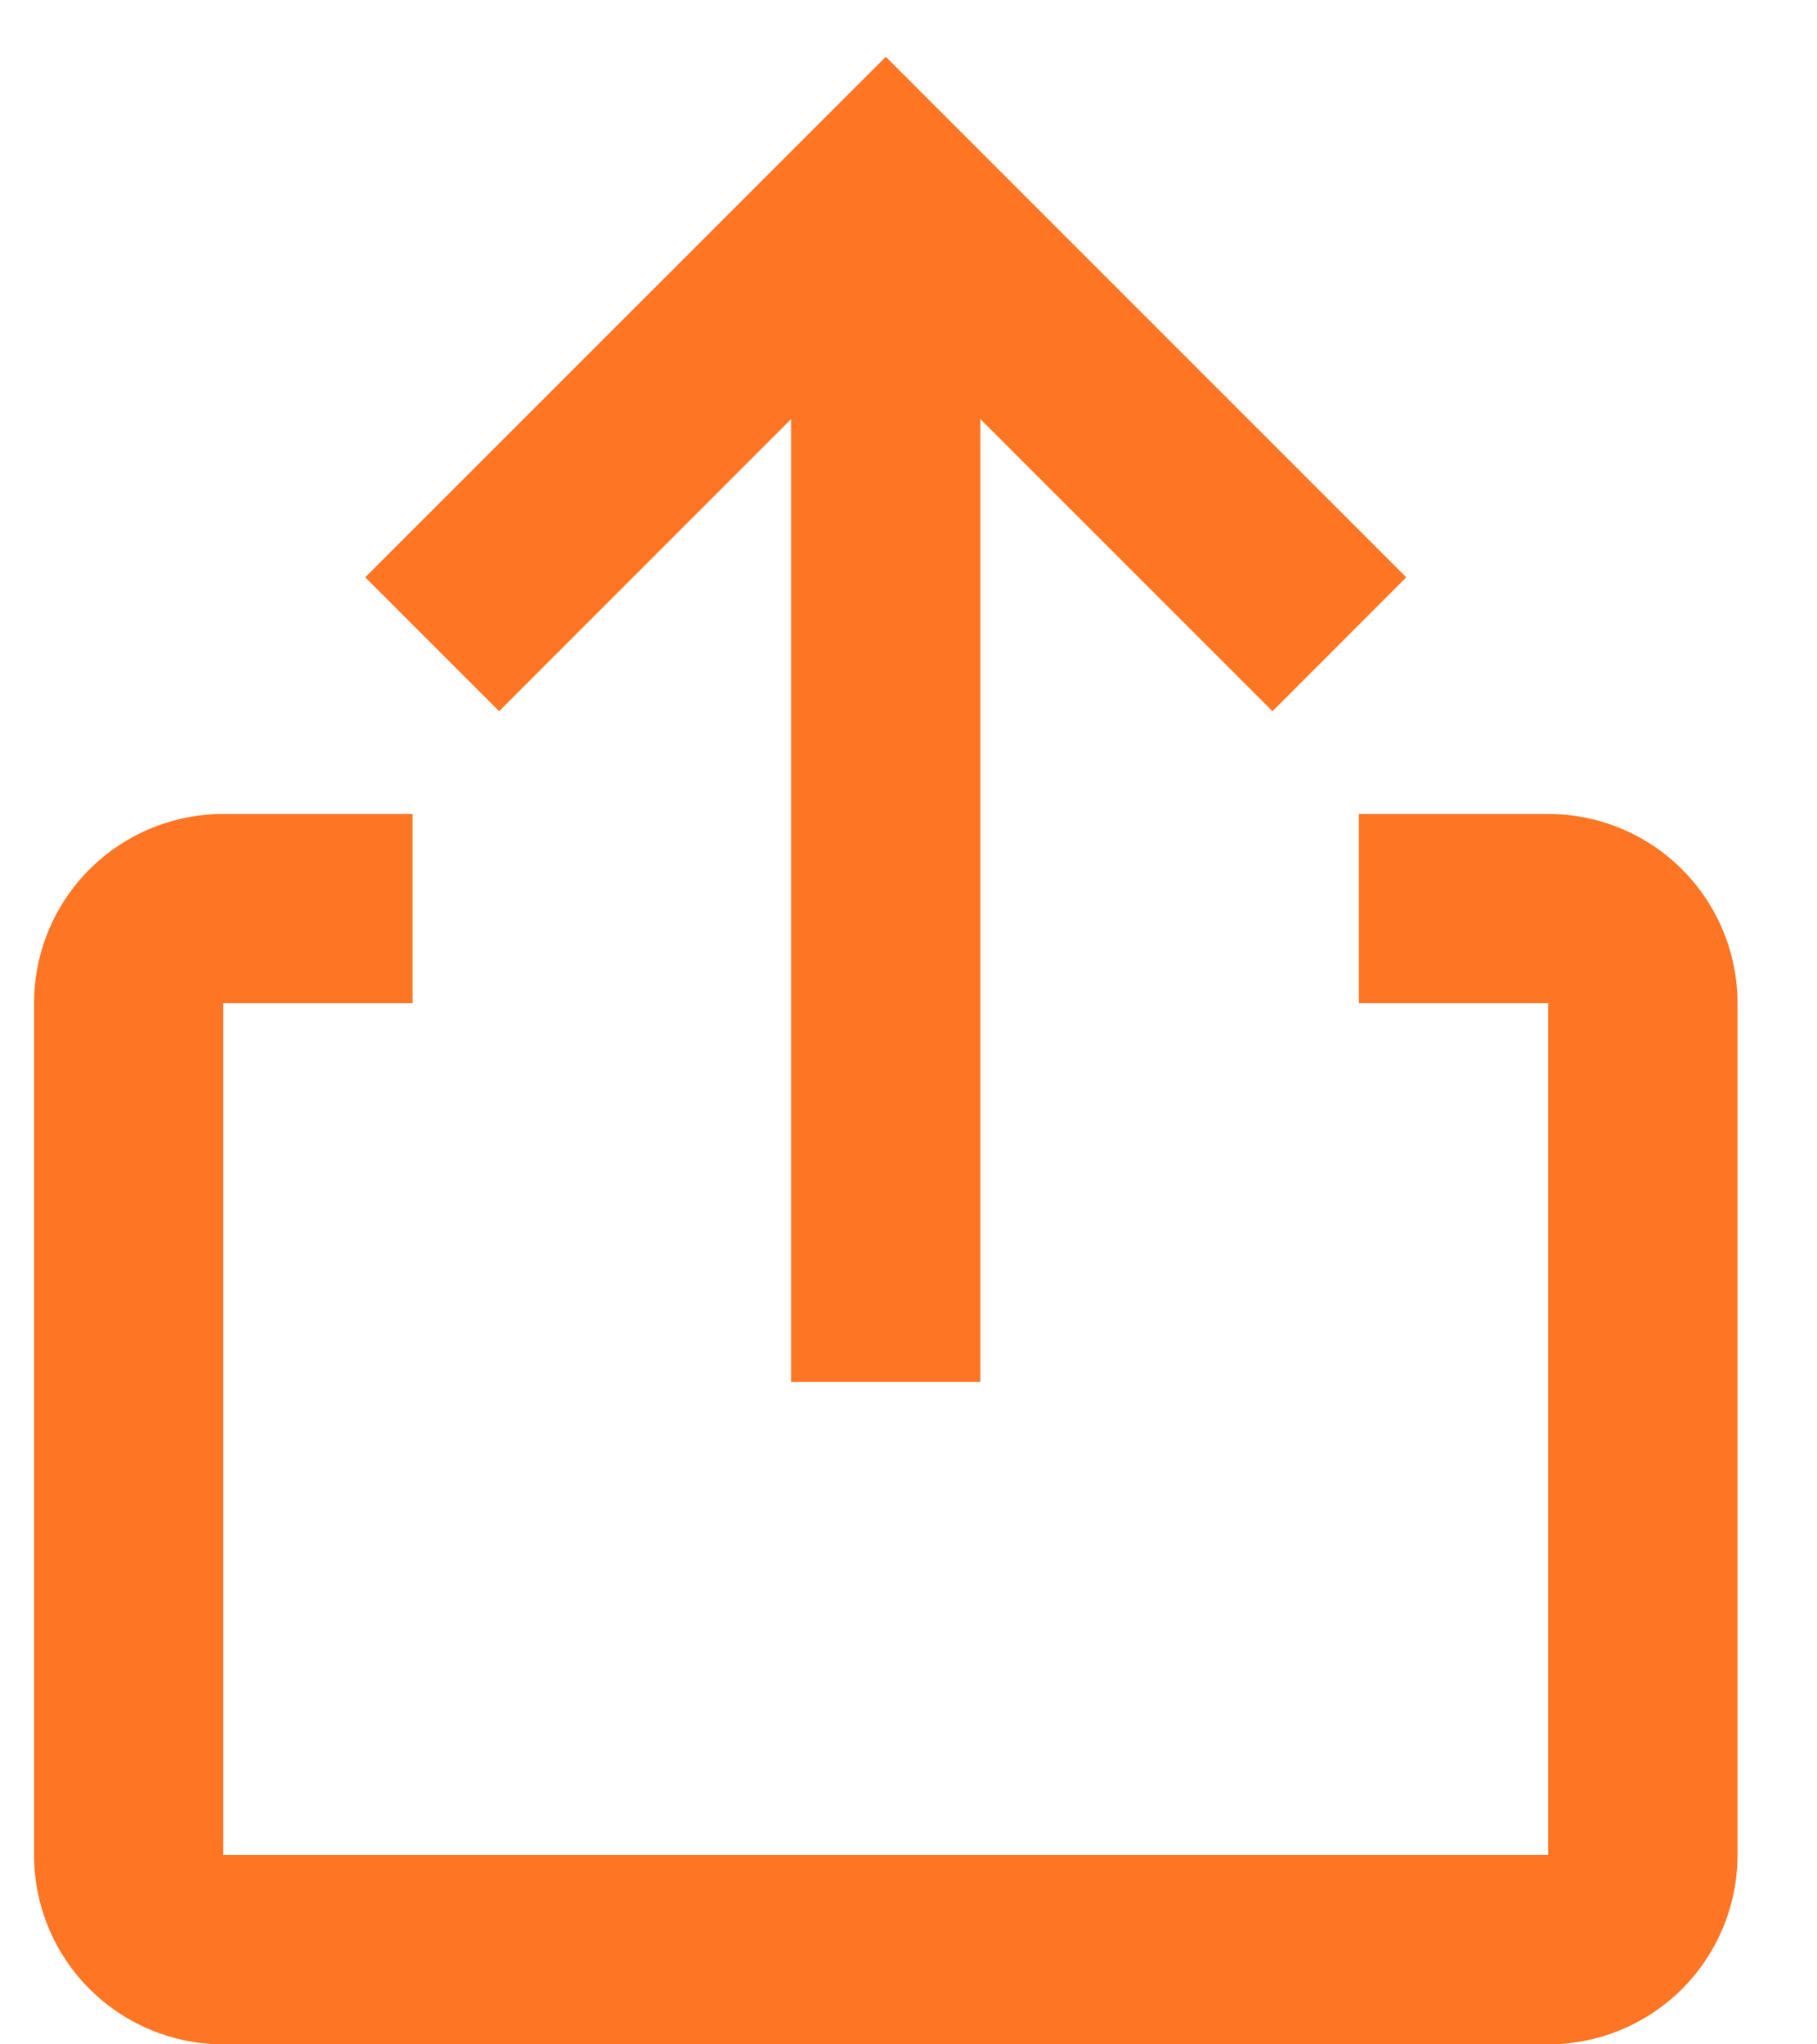 <svg width="16" height="18" viewBox="0 0 16 18" fill="none" xmlns="http://www.w3.org/2000/svg">
<path d="M11.966 7.167H13.633C14.075 7.167 14.499 7.342 14.812 7.655C15.124 7.967 15.3 8.391 15.3 8.833V16.333C15.3 16.775 15.124 17.199 14.812 17.512C14.499 17.824 14.075 18 13.633 18H1.966C1.524 18 1.101 17.824 0.788 17.512C0.475 17.199 0.3 16.775 0.3 16.333V8.833C0.3 8.391 0.475 7.967 0.788 7.655C1.101 7.342 1.524 7.167 1.966 7.167H3.633V8.833H1.966V16.333H13.633V8.833H11.966V7.167ZM3.216 5.083L4.395 6.262L6.966 3.69V12.167H8.633V3.69L11.205 6.262L12.383 5.083L7.8 0.5L3.216 5.083Z" fill="#FE7523"/>
</svg>
